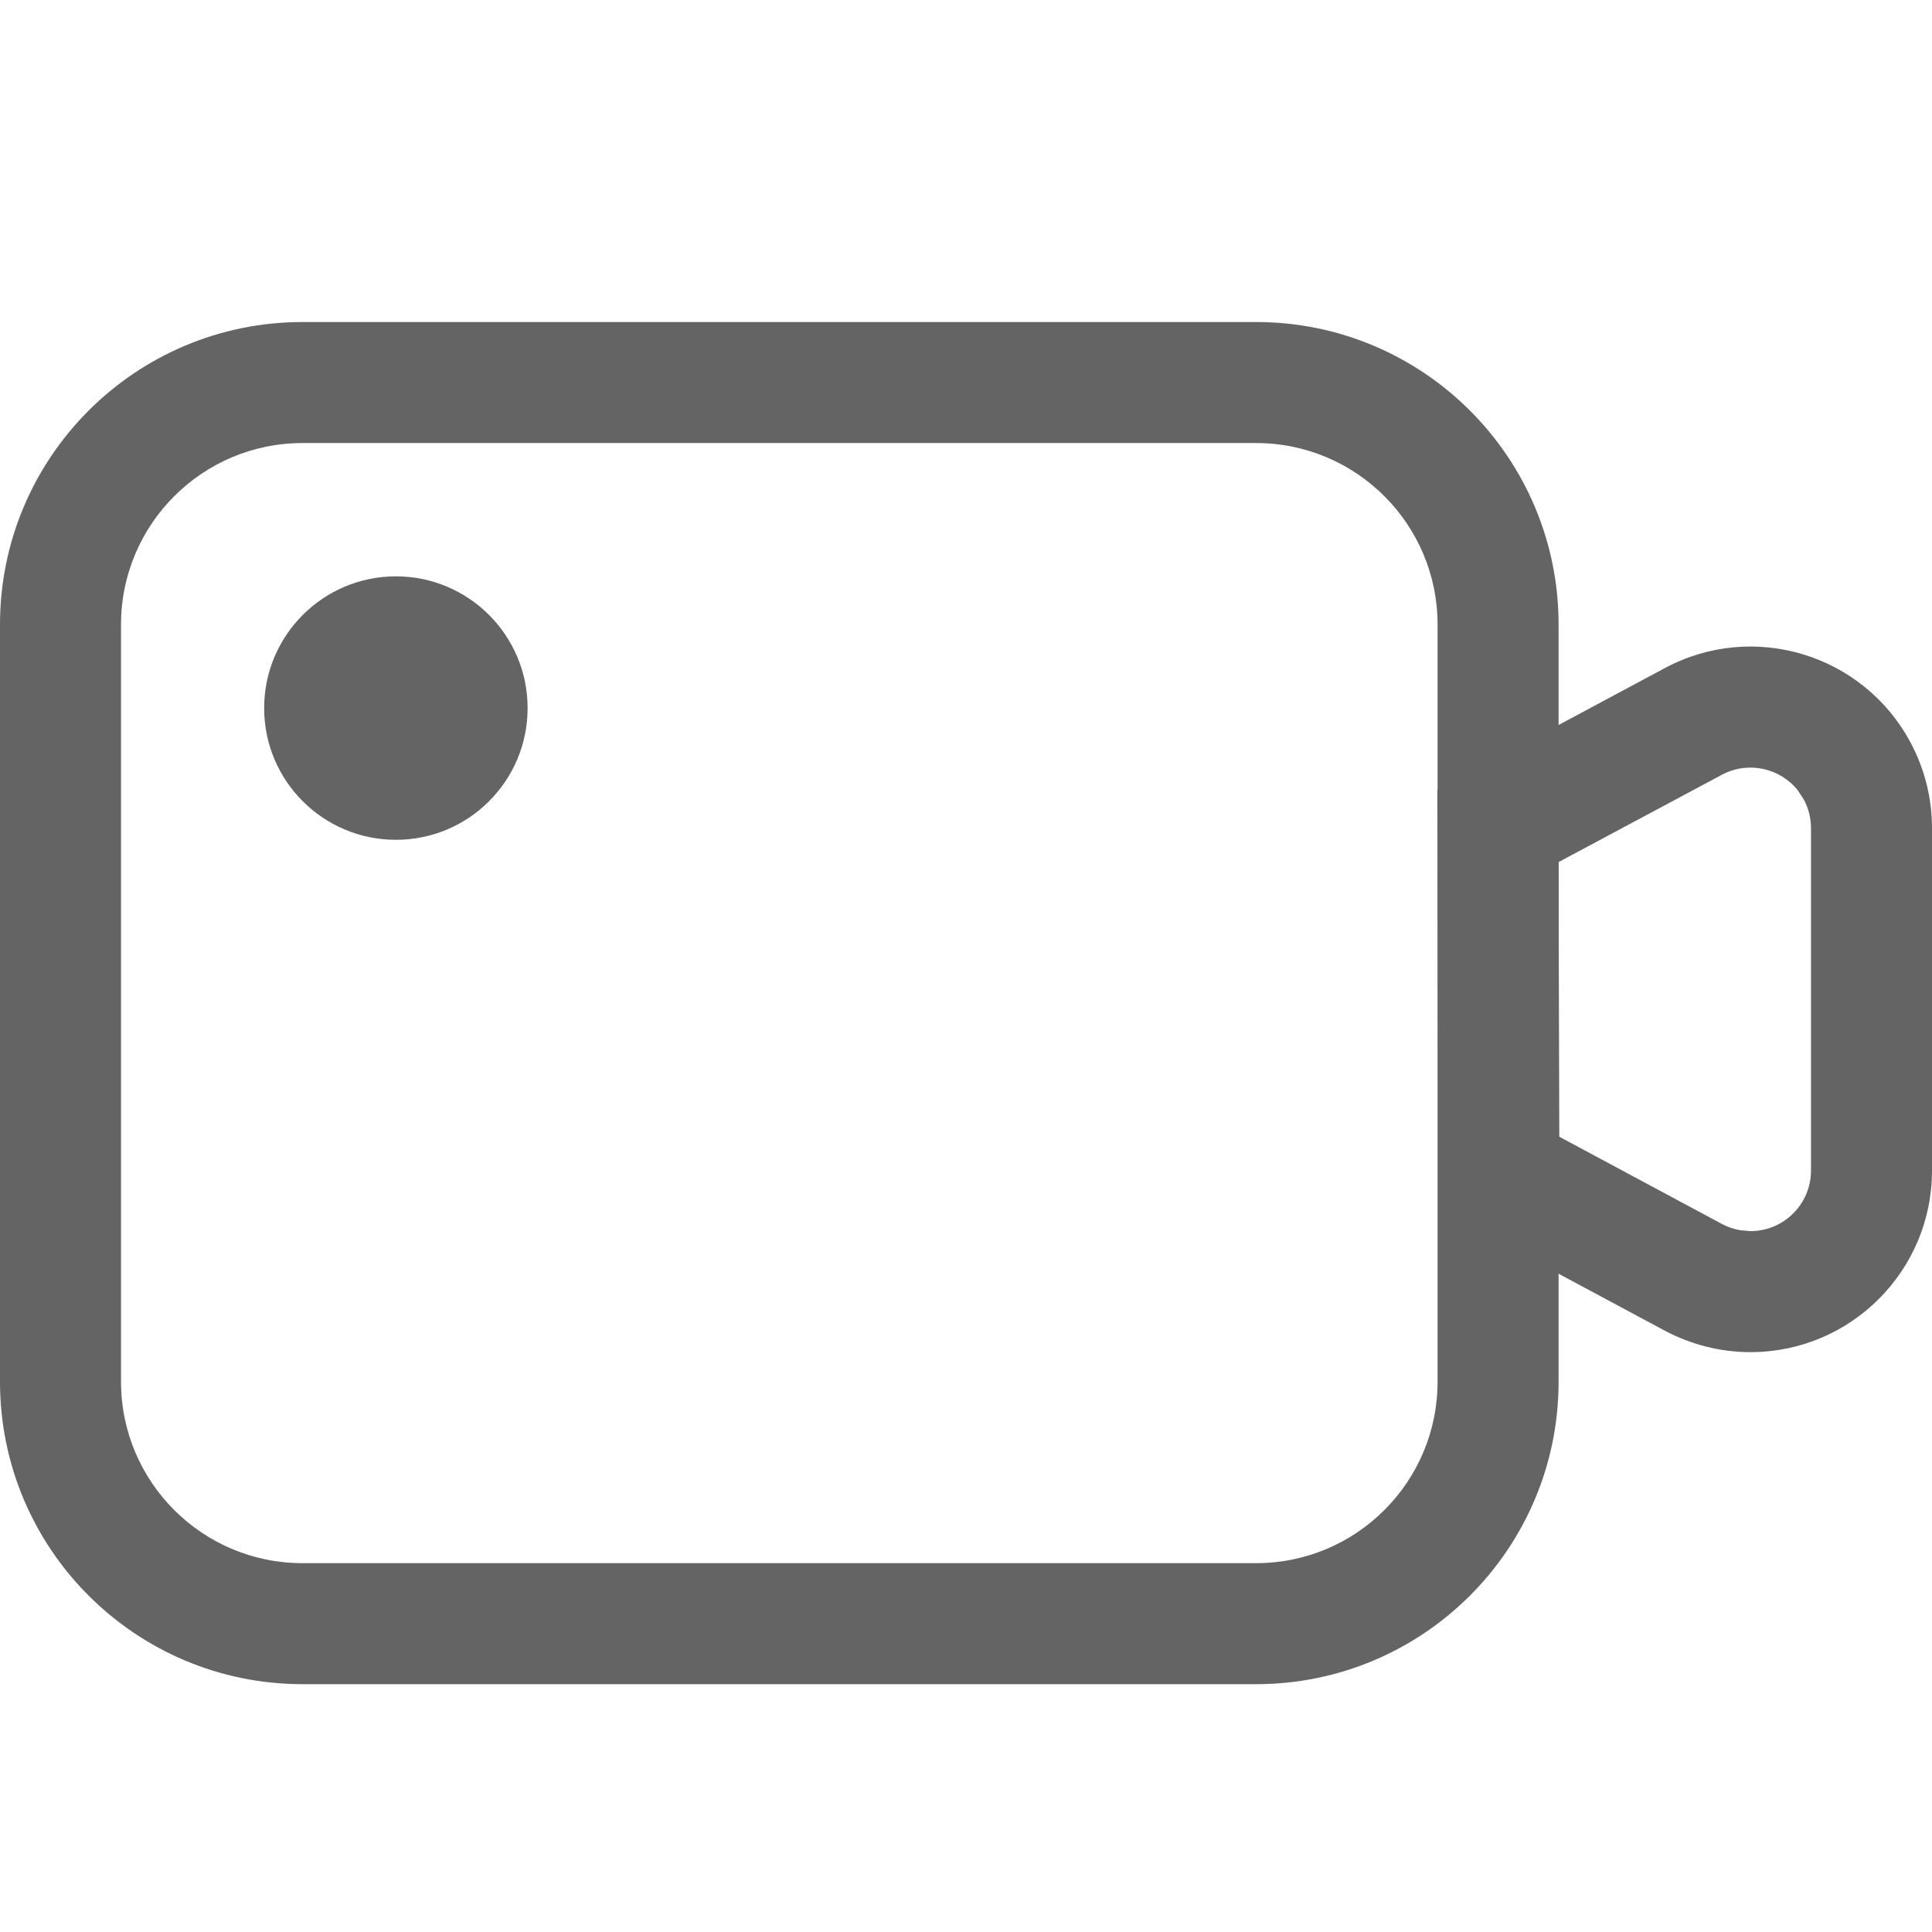 <?xml version="1.0" encoding="UTF-8"?>
<svg width="22px" height="22px" viewBox="0 0 22 22" version="1.1" xmlns="http://www.w3.org/2000/svg" xmlns:xlink="http://www.w3.org/1999/xlink">
    <title>icon/底部导航/主播</title>
    <g id="icon/底部导航/主播" stroke="none" stroke-width="1" fill="none" fill-rule="evenodd" opacity="0.7">
        <g id="编组" transform="translate(0, 3.667)" fill="#222222" fill-rule="nonzero">
            <path d="M14.303,0 L3.445,0 C1.542,0 0,1.542 0,3.445 L0,12.066 C0,13.969 1.542,15.511 3.445,15.511 L14.303,15.511 C16.206,15.511 17.748,13.969 17.748,12.066 L17.748,3.445 C17.748,1.542 16.206,0 14.303,0 Z M3.445,1.378 L14.303,1.378 C15.445,1.378 16.37,2.304 16.37,3.445 L16.37,12.066 C16.37,13.208 15.445,14.133 14.303,14.133 L3.445,14.133 C2.304,14.133 1.378,13.208 1.378,12.066 L1.378,3.445 C1.378,2.304 2.304,1.378 3.445,1.378 Z" id="矩形"></path>
            <path d="M18.957,3.941 L16.367,5.328 L16.38,10.104 L18.956,11.485 C19.257,11.645 19.592,11.73 19.933,11.73 C21.075,11.73 22,10.804 22,9.663 L22,5.763 C22,5.422 21.916,5.087 21.755,4.787 C21.216,3.78 19.963,3.401 18.957,3.941 Z M20.54,5.437 C20.594,5.537 20.622,5.649 20.622,5.763 L20.622,9.663 C20.622,10.043 20.313,10.352 19.933,10.352 L19.82,10.342 C19.746,10.33 19.674,10.306 19.607,10.27 L17.756,9.277 L17.747,6.15 L19.608,5.155 C19.906,4.996 20.269,5.078 20.472,5.333 L20.54,5.437 Z" id="矩形备份"></path>
            <path d="M4.508,5.896 C5.337,5.896 6.008,5.225 6.008,4.396 C6.008,3.568 5.337,2.896 4.508,2.896 C3.68,2.896 3.008,3.568 3.008,4.396 C3.008,5.225 3.68,5.896 4.508,5.896 Z" id="椭圆形"></path>
        </g>
    </g>
</svg>